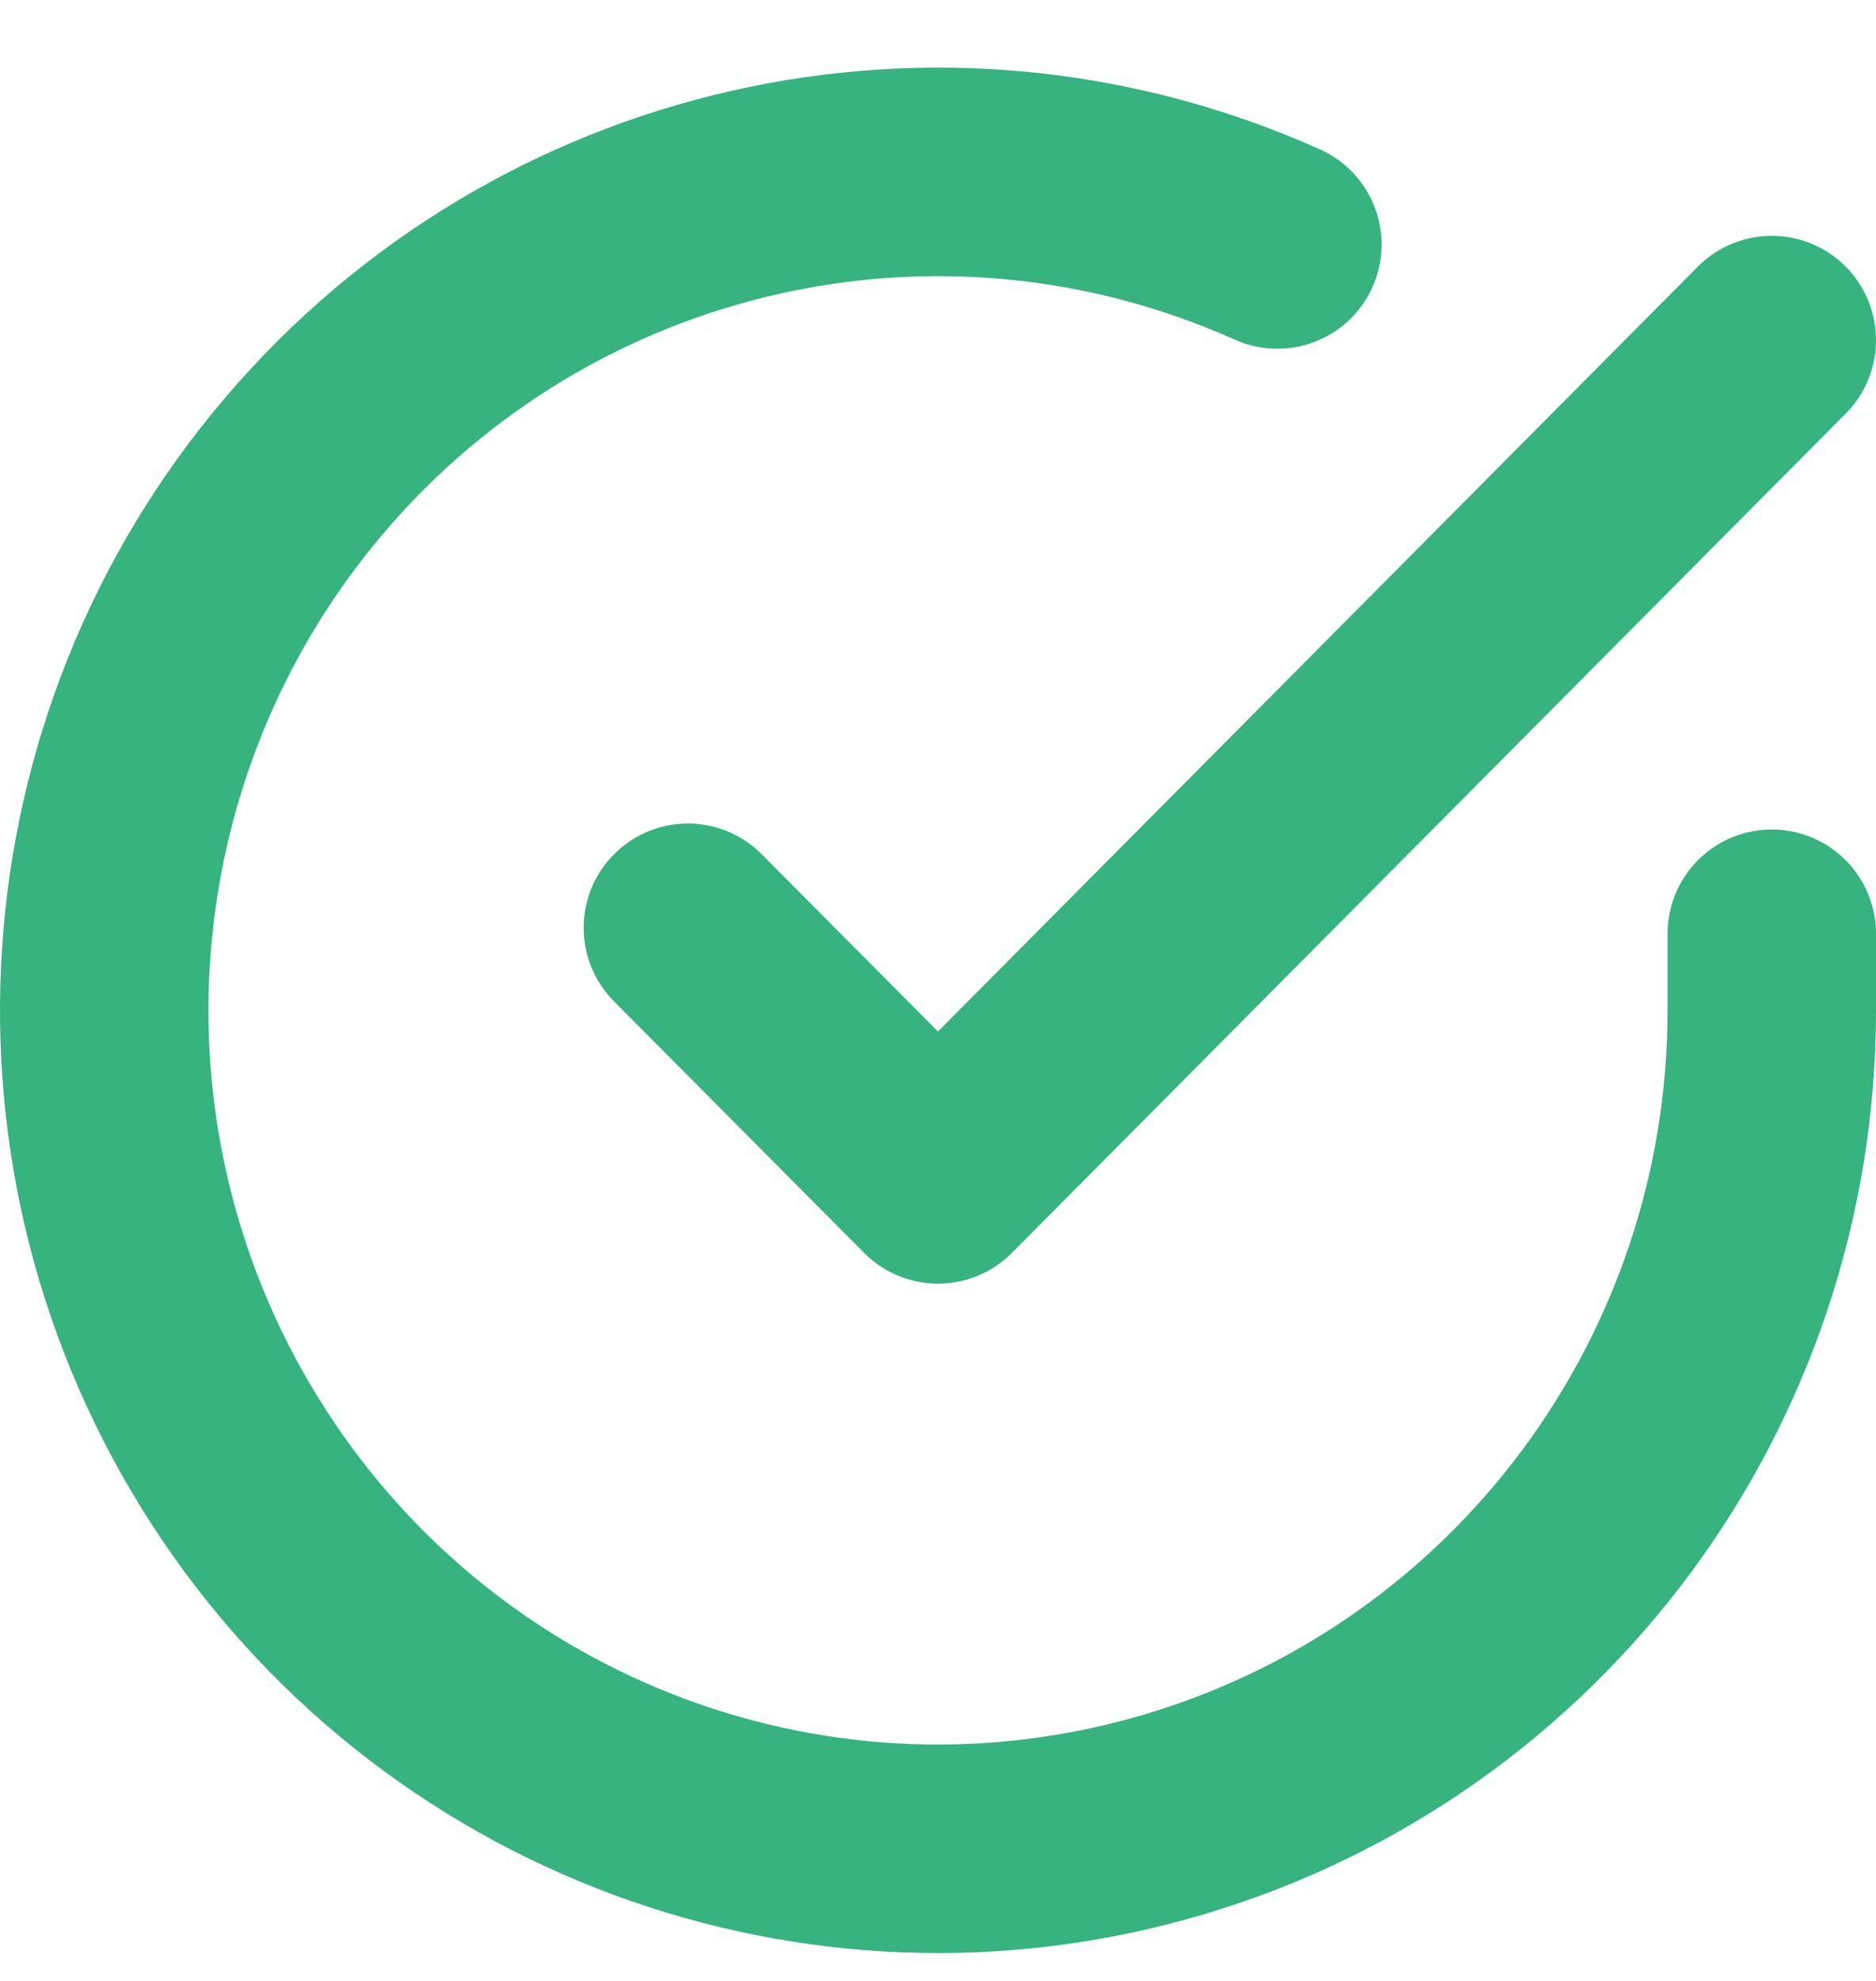 <svg width="18" height="19" viewBox="0 0 18 19" fill="none" xmlns="http://www.w3.org/2000/svg">
<path d="M17 8.956V9.695C16.998 13.257 14.666 16.392 11.268 17.402C7.871 18.412 4.217 17.055 2.289 14.068C0.36 11.08 0.617 7.173 2.919 4.466C5.221 1.759 9.02 0.896 12.256 2.345" stroke="#36B37E" stroke-width="2" stroke-linecap="round" stroke-linejoin="round"/>
<path d="M17 3.262L9 11.312L6.6 8.899" stroke="#36B37E" stroke-width="2" stroke-linecap="round" stroke-linejoin="round"/>
</svg>
